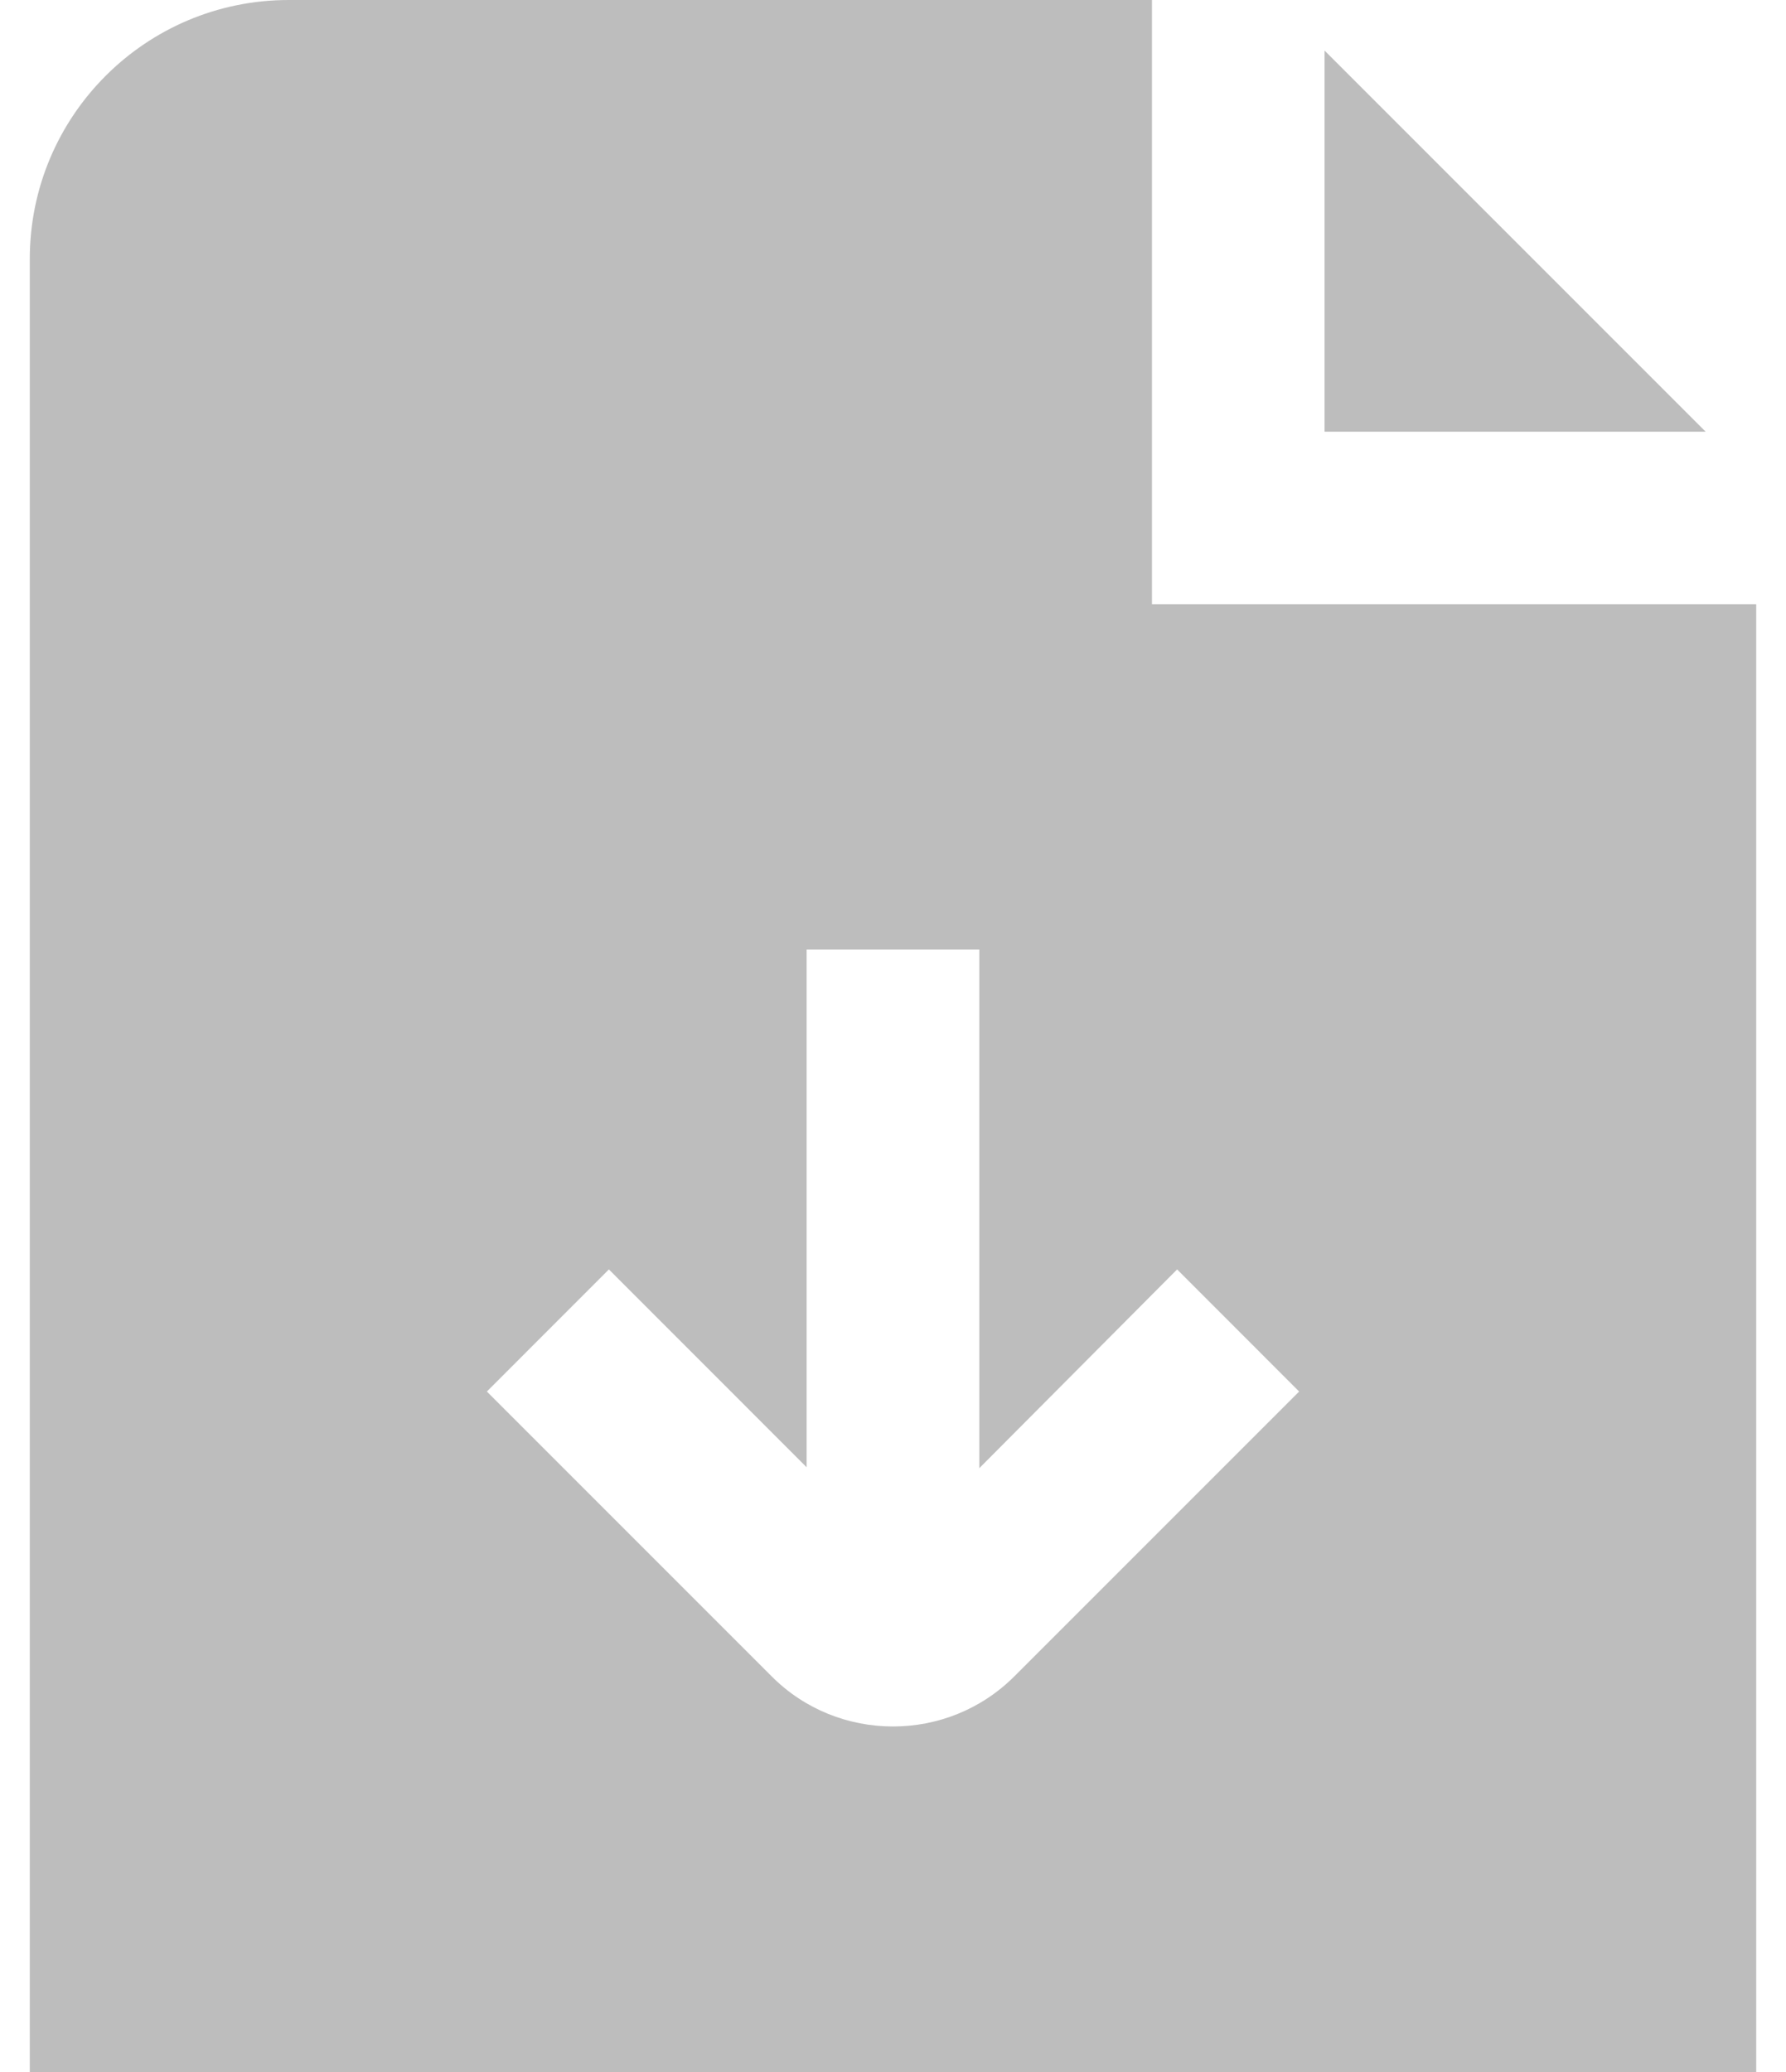 <svg width="25" height="29" viewBox="0 0 25 29" fill="none" xmlns="http://www.w3.org/2000/svg">
<path d="M16.125 8.458V0H4.042C2.039 0 0.417 1.623 0.417 3.625V29H24.583V8.458H16.125ZM14.199 23.462C13.73 23.931 13.115 24.164 12.5 24.164C11.885 24.164 11.268 23.931 10.801 23.462L6.815 19.476L8.523 17.767L11.291 20.536V13.289H13.708V20.549L16.477 17.767L18.185 19.476L14.199 23.462ZM23.875 6.042H18.541V0.708L23.875 6.042Z" fill="#BDBDBD"/>
</svg>
